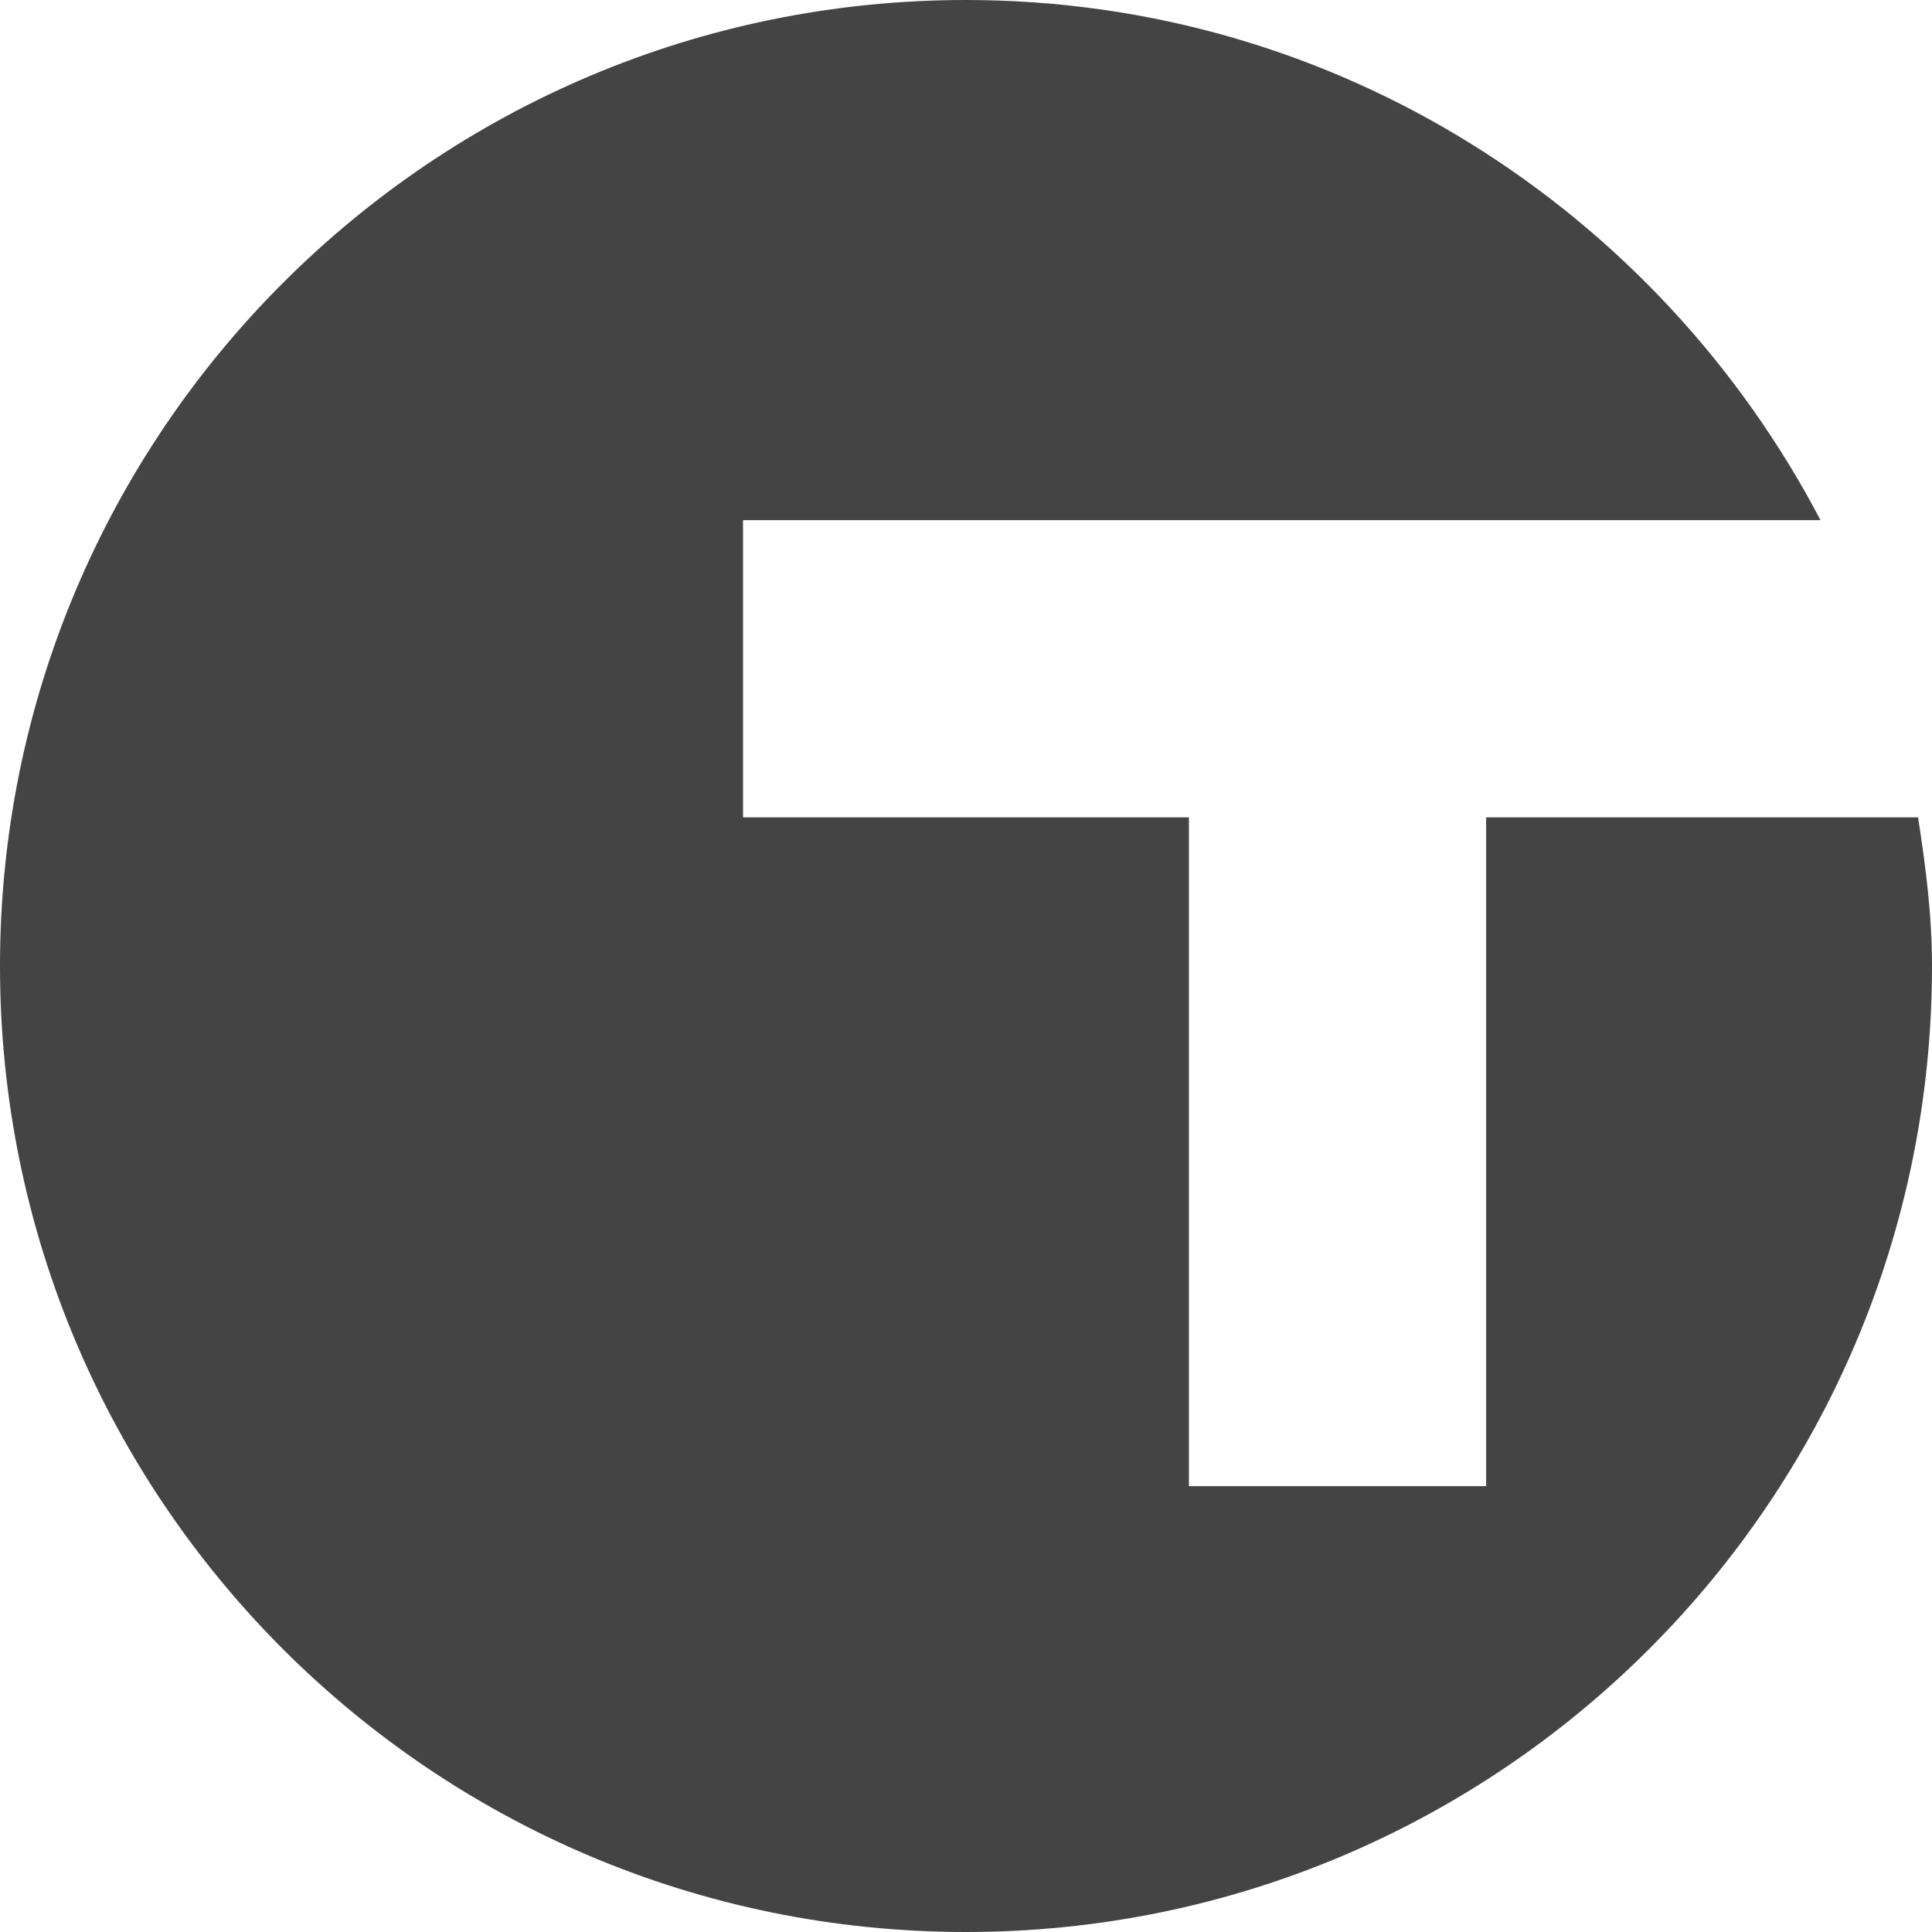 <?xml version="1.0" encoding="utf-8"?>
<!-- Generated by IcoMoon.io -->
<!DOCTYPE svg PUBLIC "-//W3C//DTD SVG 1.1//EN" "http://www.w3.org/Graphics/SVG/1.1/DTD/svg11.dtd">
<svg version="1.1" xmlns="http://www.w3.org/2000/svg" xmlns:xlink="http://www.w3.org/1999/xlink" width="32" height="32" viewBox="0 0 32 32">
<path d="M16 0c-8.837 0-16 7.163-16 16s7.163 16 16 16c8.837 0 16-7.163 16-16 0-0.843-0.105-1.654-0.231-2.462h-7.154v11.077h-4.923v-11.077h-7.385v-4.923h17.846c-2.674-5.104-7.993-8.615-14.154-8.615z" fill="#444444"></path>
</svg>
